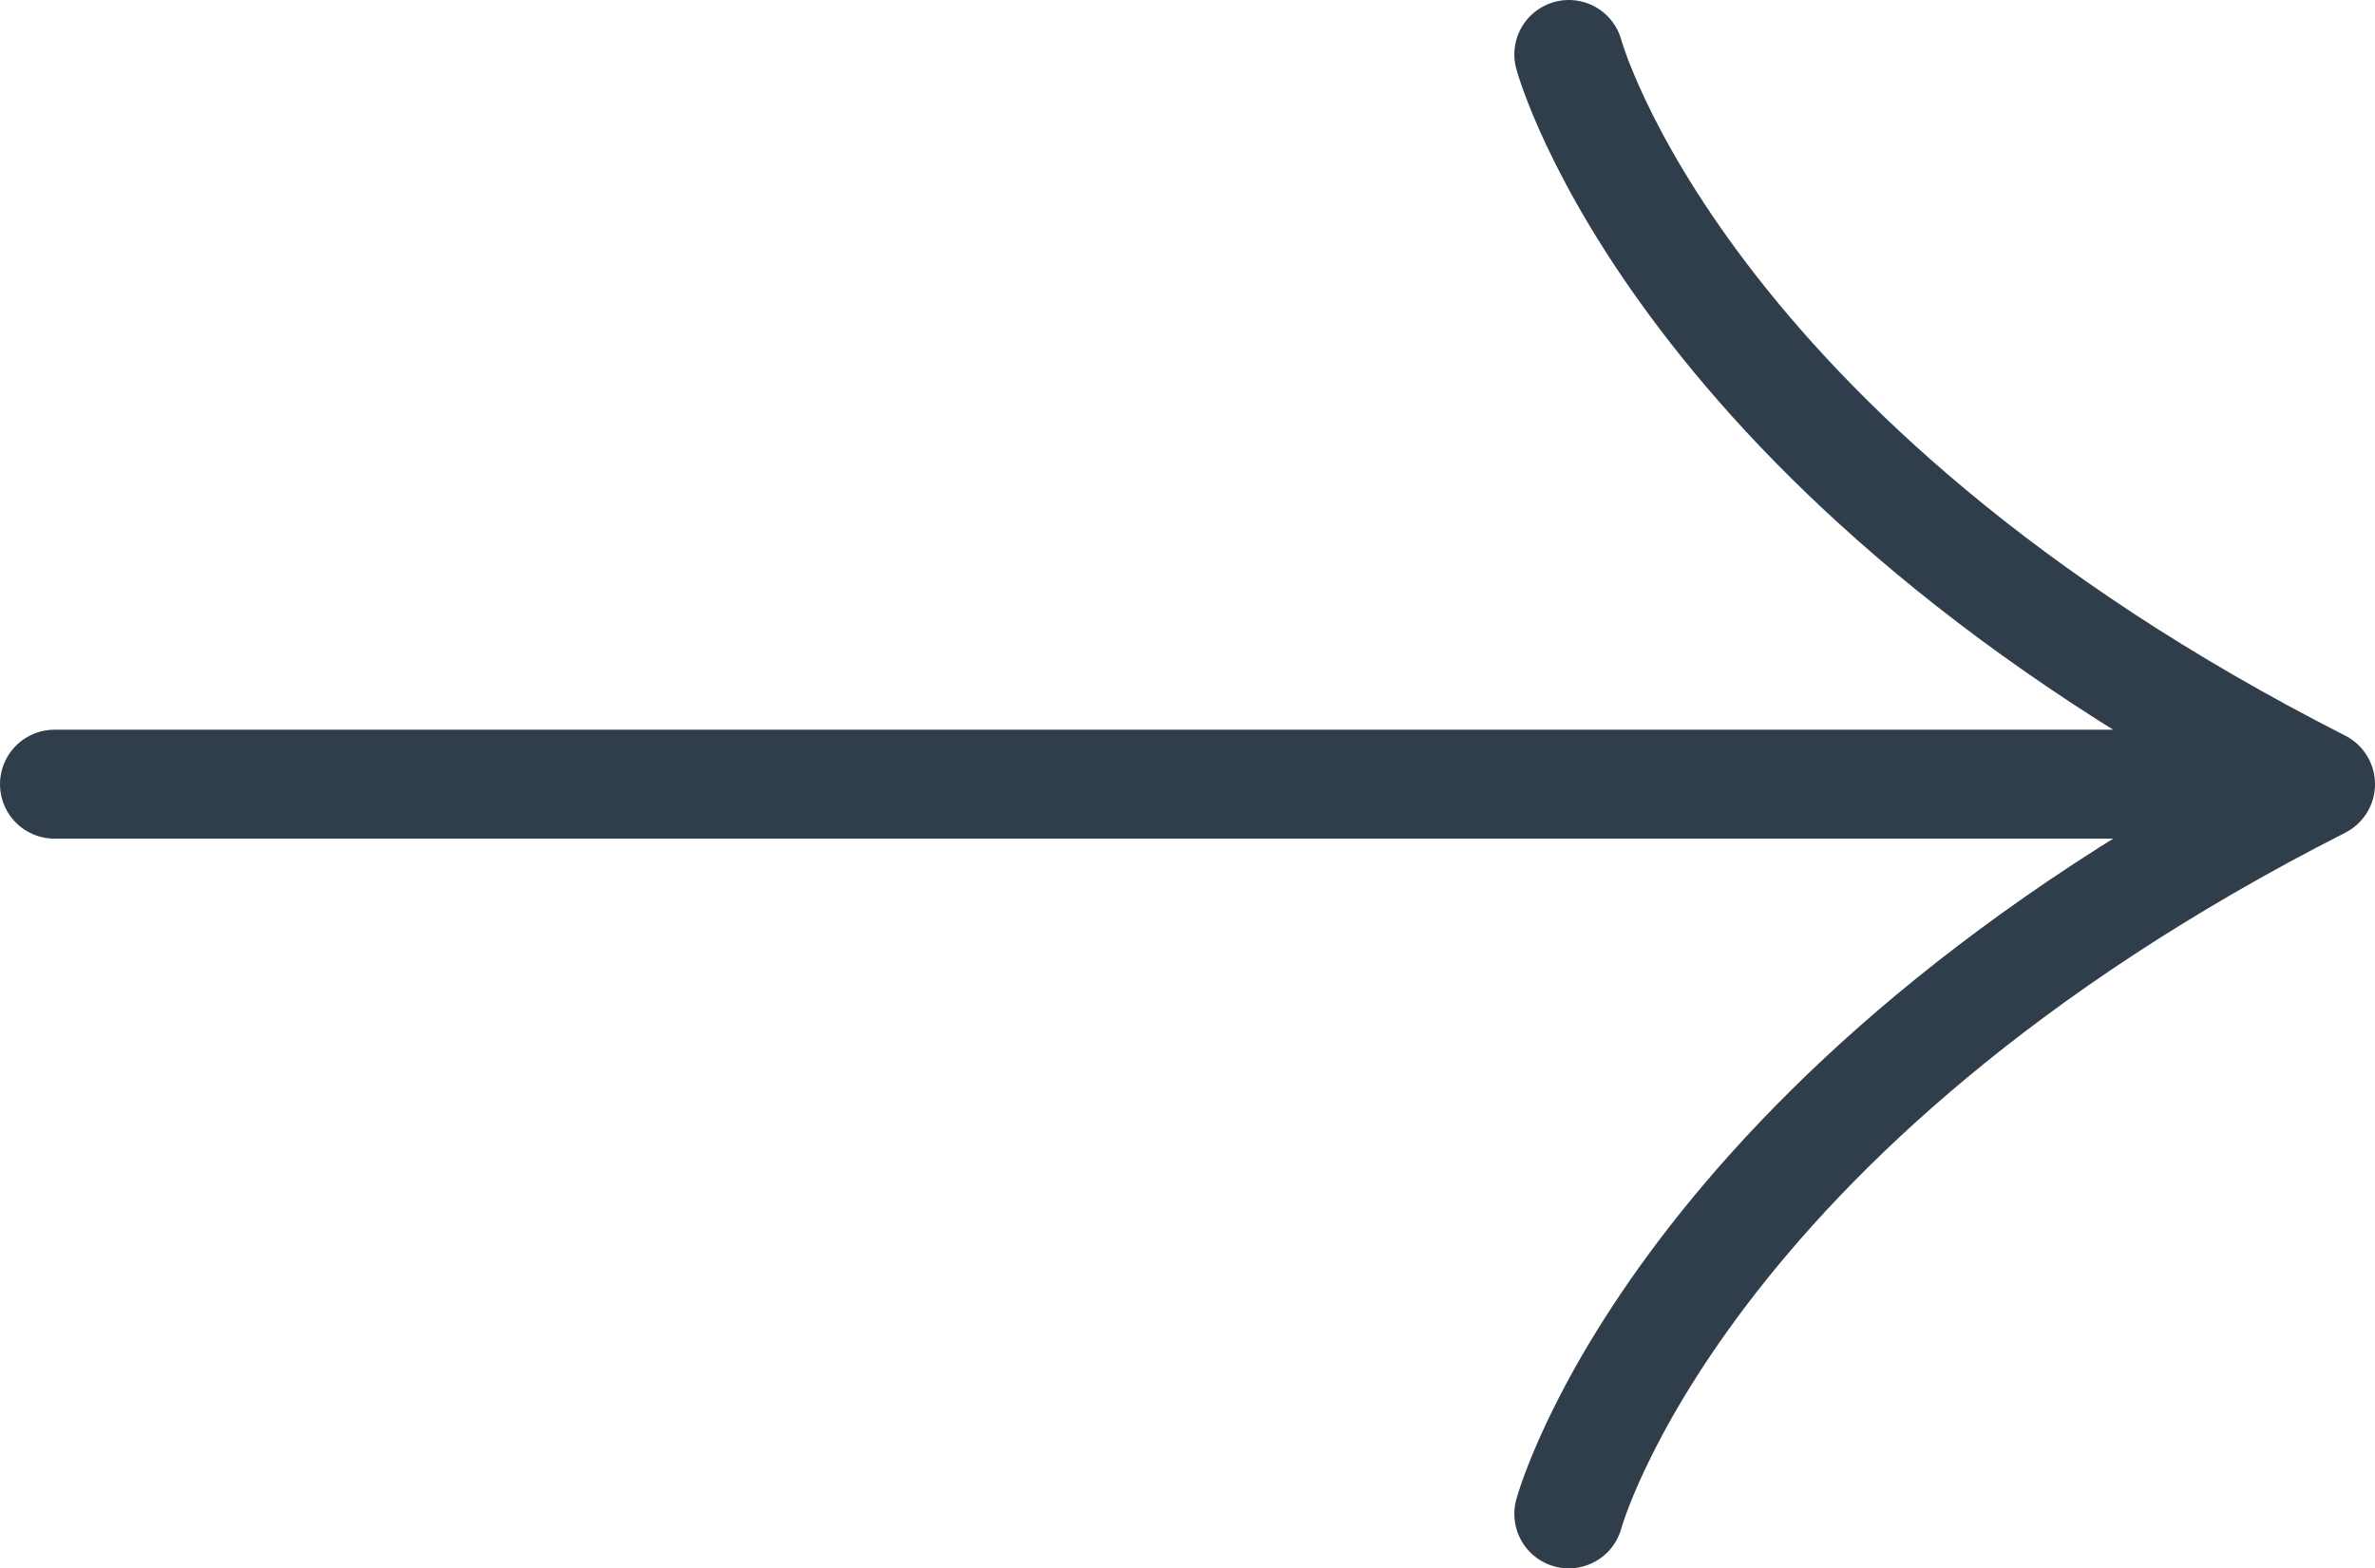 <svg xmlns="http://www.w3.org/2000/svg" viewBox="0 0 21.8 14.4"><path d="M14.4.5s1 3.7 6.9 6.7M14.4 13.9s1-3.7 6.9-6.7M20.5 7.2H.5" fill="none" stroke="#303e4b" stroke-linecap="round" stroke-linejoin="round"/></svg>
